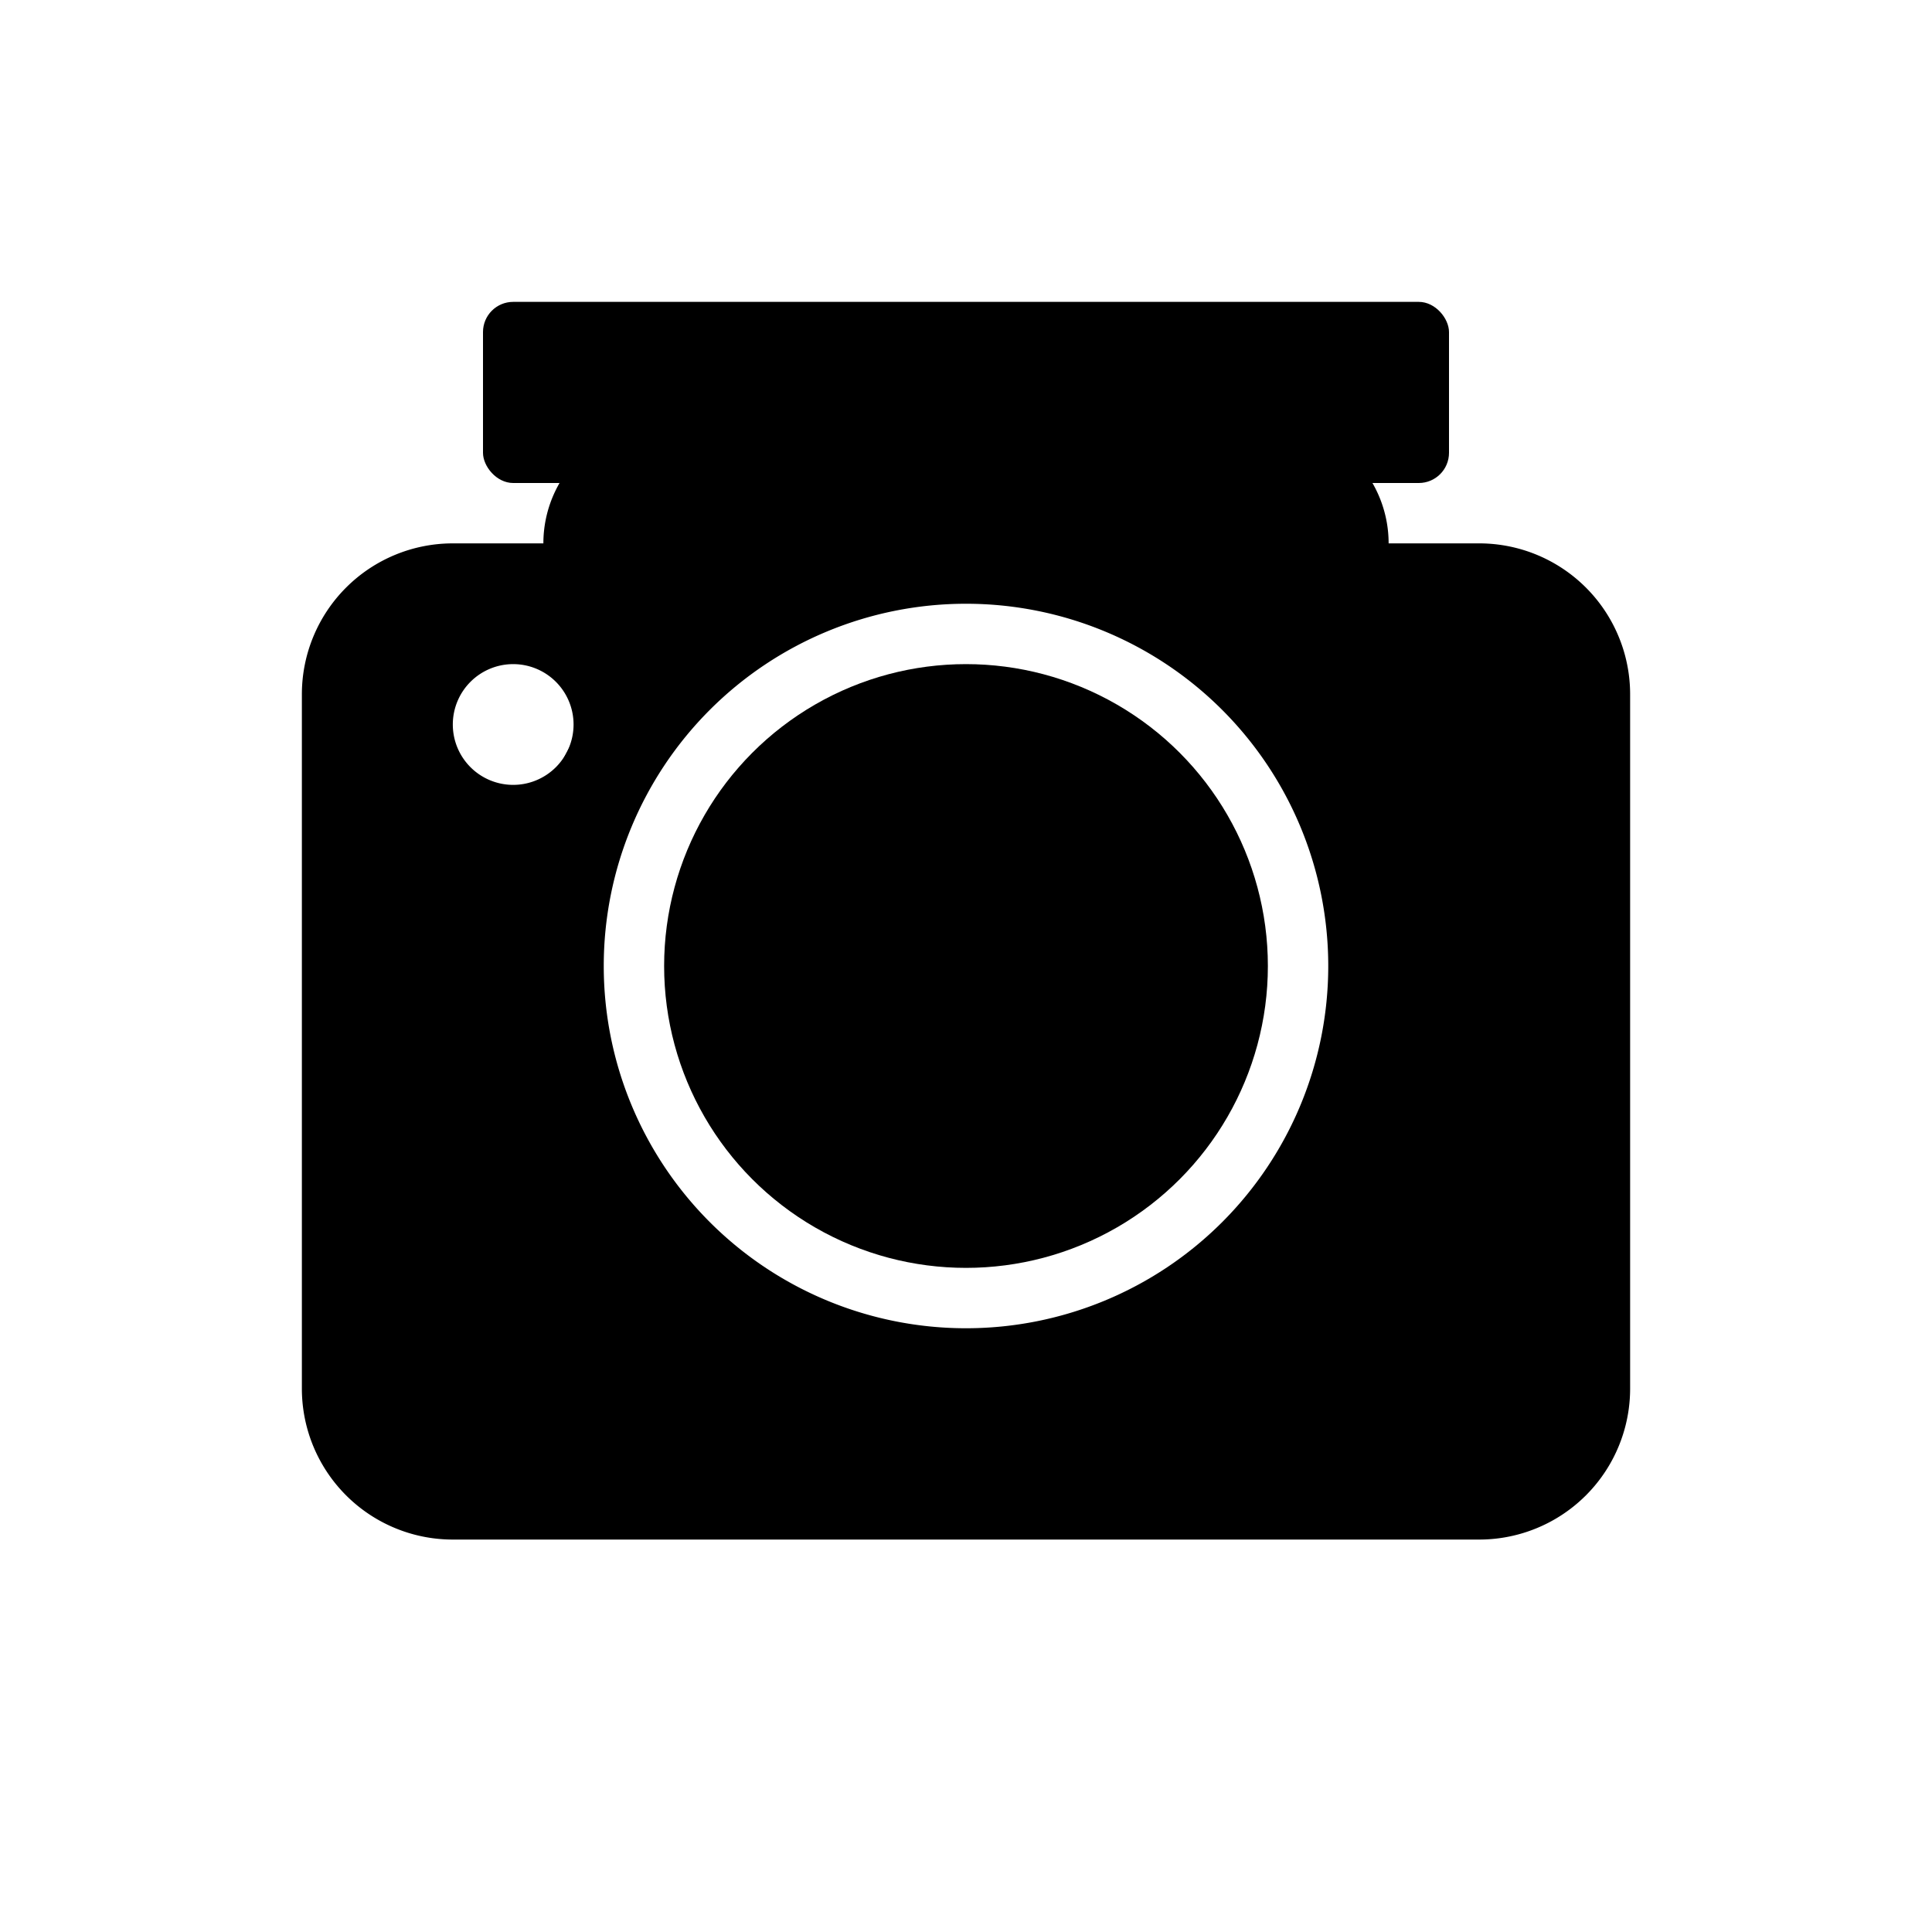 <svg viewBox="0 0 512 512" xmlns="http://www.w3.org/2000/svg">
  <circle cx="256" cy="256" r="80" fill="#000"/>
  <path d="M256,152a104,104,0,1,1-104,104A104,104,0,0,1,256,152m0-16a120,120,0,1,0,120,120A120,120,0,0,0,256,136Z" fill="#000"/>
  <rect x="128" y="80" width="256" height="48" rx="8" ry="8" fill="#000"/>
  <path d="M392,144H368a32,32,0,0,0-32-32H176a32,32,0,0,0-32,32H120a40,40,0,0,0-40,40V368a40,40,0,0,0,40,40H392a40,40,0,0,0,40-40V184A40,40,0,0,0,392,144ZM256,352a96,96,0,1,1,96-96A96,96,0,0,1,256,352ZM136,208a16,16,0,1,1,16-16A16,16,0,0,1,136,208Z" fill="#000"/>
</svg>